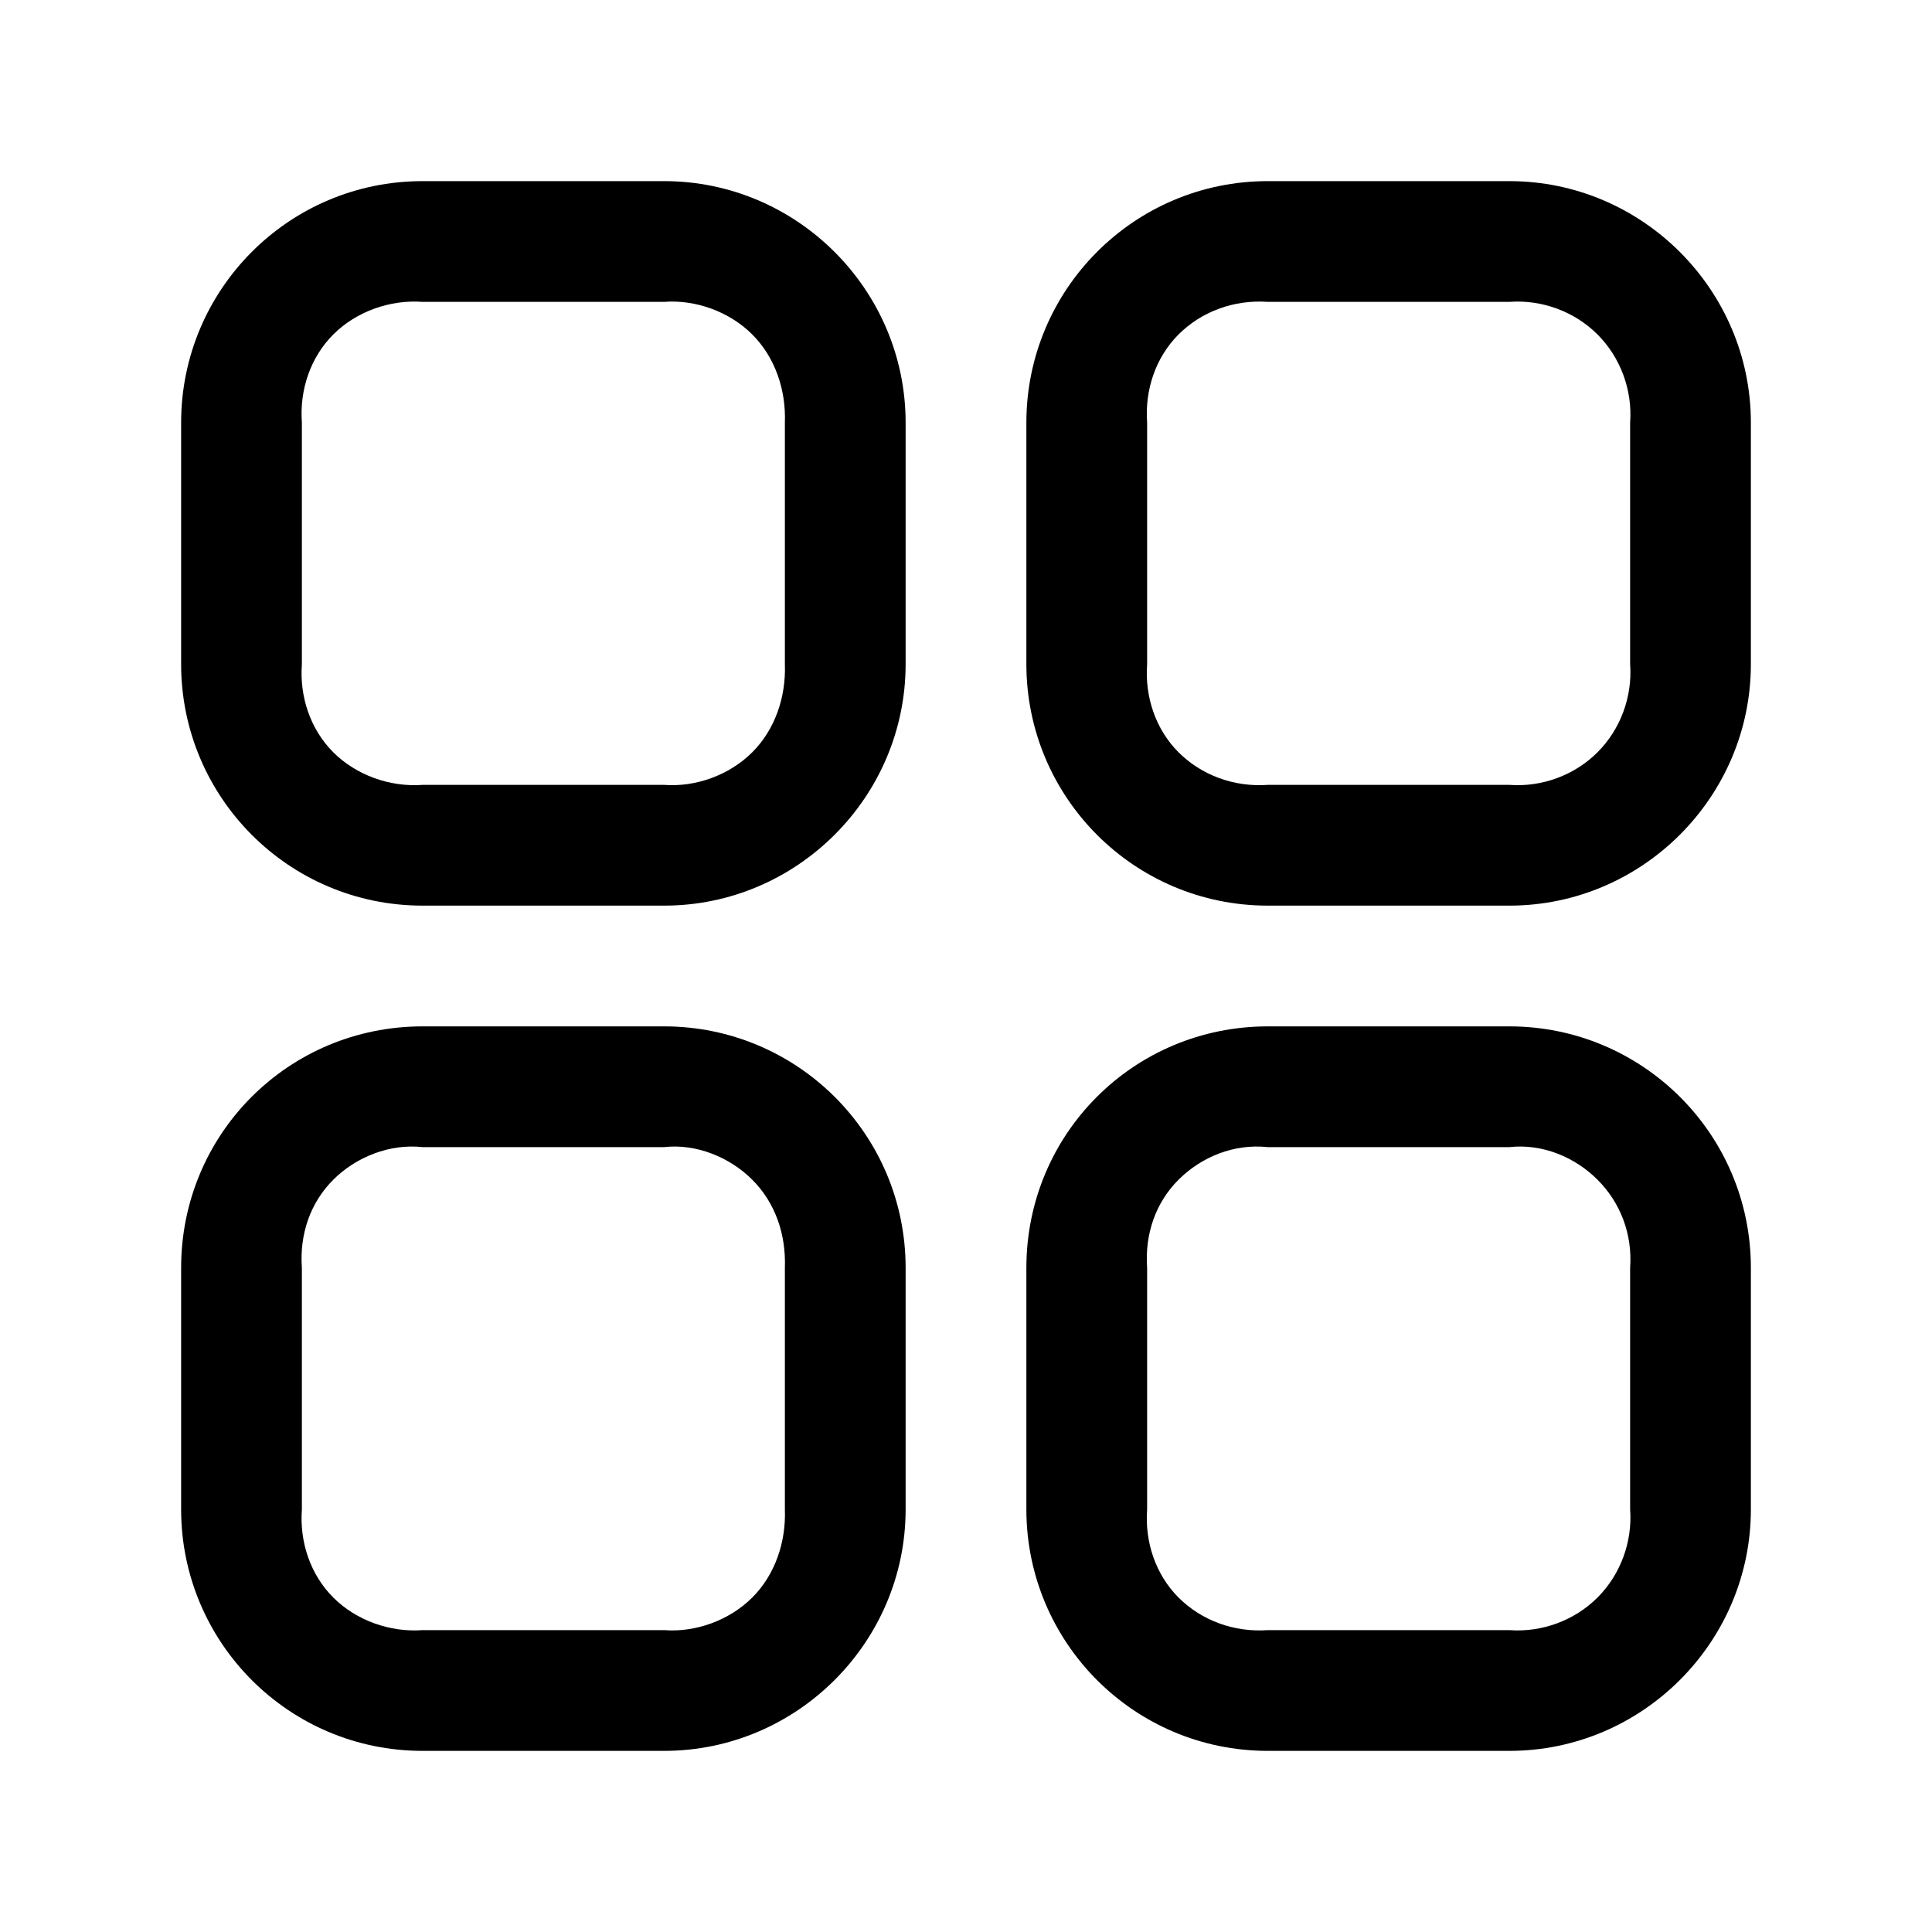 <svg width="16" height="16" viewBox="0 0 16 16" fill="none" xmlns="http://www.w3.org/2000/svg" xmlns:xlink="http://www.w3.org/1999/xlink">
	<desc>
			Created with Pixso.
	</desc>
	<defs>
		<clipPath id="clip2_182">
			<rect id="44#应用-apps" width="16" height="16" fill="white" fill-opacity="0"/>
		</clipPath>
	</defs>
	<g clip-path="url(#clip2_182)">
		<path id="形状结合" d="M5.5 1.5L3.5 1.5C2.39 1.5 1.5 2.4 1.5 3.5L1.5 5.5C1.5 6.6 2.39 7.5 3.5 7.5L5.5 7.5C6.6 7.5 7.5 6.6 7.5 5.5L7.5 3.5C7.5 2.4 6.6 1.5 5.5 1.5ZM5.5 2.5C5.76 2.48 6.04 2.58 6.23 2.77C6.42 2.96 6.51 3.23 6.5 3.5L6.5 5.5C6.51 5.77 6.42 6.04 6.23 6.23C6.04 6.42 5.76 6.52 5.5 6.5L3.5 6.5C3.23 6.52 2.95 6.42 2.76 6.23C2.57 6.04 2.48 5.77 2.5 5.5L2.5 3.5C2.48 3.23 2.57 2.96 2.76 2.77C2.95 2.58 3.23 2.48 3.5 2.5L5.5 2.5ZM5.5 8.5L3.5 8.5C2.39 8.5 1.5 9.39 1.5 10.5L1.5 12.5C1.5 13.6 2.39 14.5 3.5 14.5L5.5 14.5C6.6 14.5 7.5 13.6 7.5 12.5L7.5 10.5C7.5 9.39 6.6 8.5 5.5 8.5ZM5.5 9.5C5.76 9.47 6.04 9.58 6.23 9.77C6.42 9.96 6.51 10.22 6.5 10.5L6.5 12.5C6.51 12.77 6.42 13.04 6.23 13.23C6.04 13.42 5.76 13.52 5.5 13.5L3.5 13.5C3.23 13.52 2.95 13.42 2.76 13.23C2.57 13.04 2.48 12.77 2.5 12.5L2.5 10.5C2.48 10.22 2.57 9.96 2.76 9.77C2.95 9.58 3.23 9.47 3.5 9.5L5.5 9.5ZM12.5 1.5L10.5 1.5C9.39 1.5 8.5 2.4 8.5 3.5L8.5 5.5C8.5 6.6 9.39 7.5 10.5 7.5L12.5 7.5C13.6 7.5 14.5 6.6 14.5 5.5L14.5 3.5C14.5 2.4 13.6 1.5 12.5 1.5ZM12.5 2.5C12.77 2.48 13.04 2.58 13.23 2.77C13.42 2.96 13.52 3.23 13.5 3.5L13.5 5.5C13.52 5.77 13.42 6.04 13.23 6.23C13.04 6.42 12.77 6.52 12.5 6.5L10.5 6.5C10.22 6.52 9.95 6.42 9.76 6.23C9.57 6.04 9.48 5.77 9.5 5.5L9.5 3.5C9.48 3.23 9.57 2.96 9.76 2.77C9.95 2.58 10.22 2.48 10.5 2.5L12.5 2.5ZM12.5 8.5L10.5 8.5C9.39 8.5 8.5 9.39 8.5 10.5L8.5 12.5C8.5 13.6 9.39 14.5 10.5 14.5L12.5 14.5C13.6 14.5 14.5 13.6 14.5 12.5L14.5 10.5C14.5 9.39 13.6 8.5 12.5 8.5ZM12.5 9.5C12.77 9.47 13.04 9.58 13.23 9.77C13.42 9.96 13.52 10.22 13.5 10.5L13.5 12.5C13.52 12.77 13.42 13.04 13.23 13.23C13.04 13.42 12.77 13.52 12.5 13.5L10.5 13.5C10.22 13.52 9.95 13.42 9.76 13.23C9.57 13.04 9.48 12.77 9.5 12.5L9.5 10.5C9.48 10.22 9.57 9.96 9.76 9.77C9.95 9.58 10.22 9.47 10.5 9.5L12.5 9.5Z" fill="currentColor" fill-opacity="1" fill-rule="nonzero"/>
	</g>
</svg>
